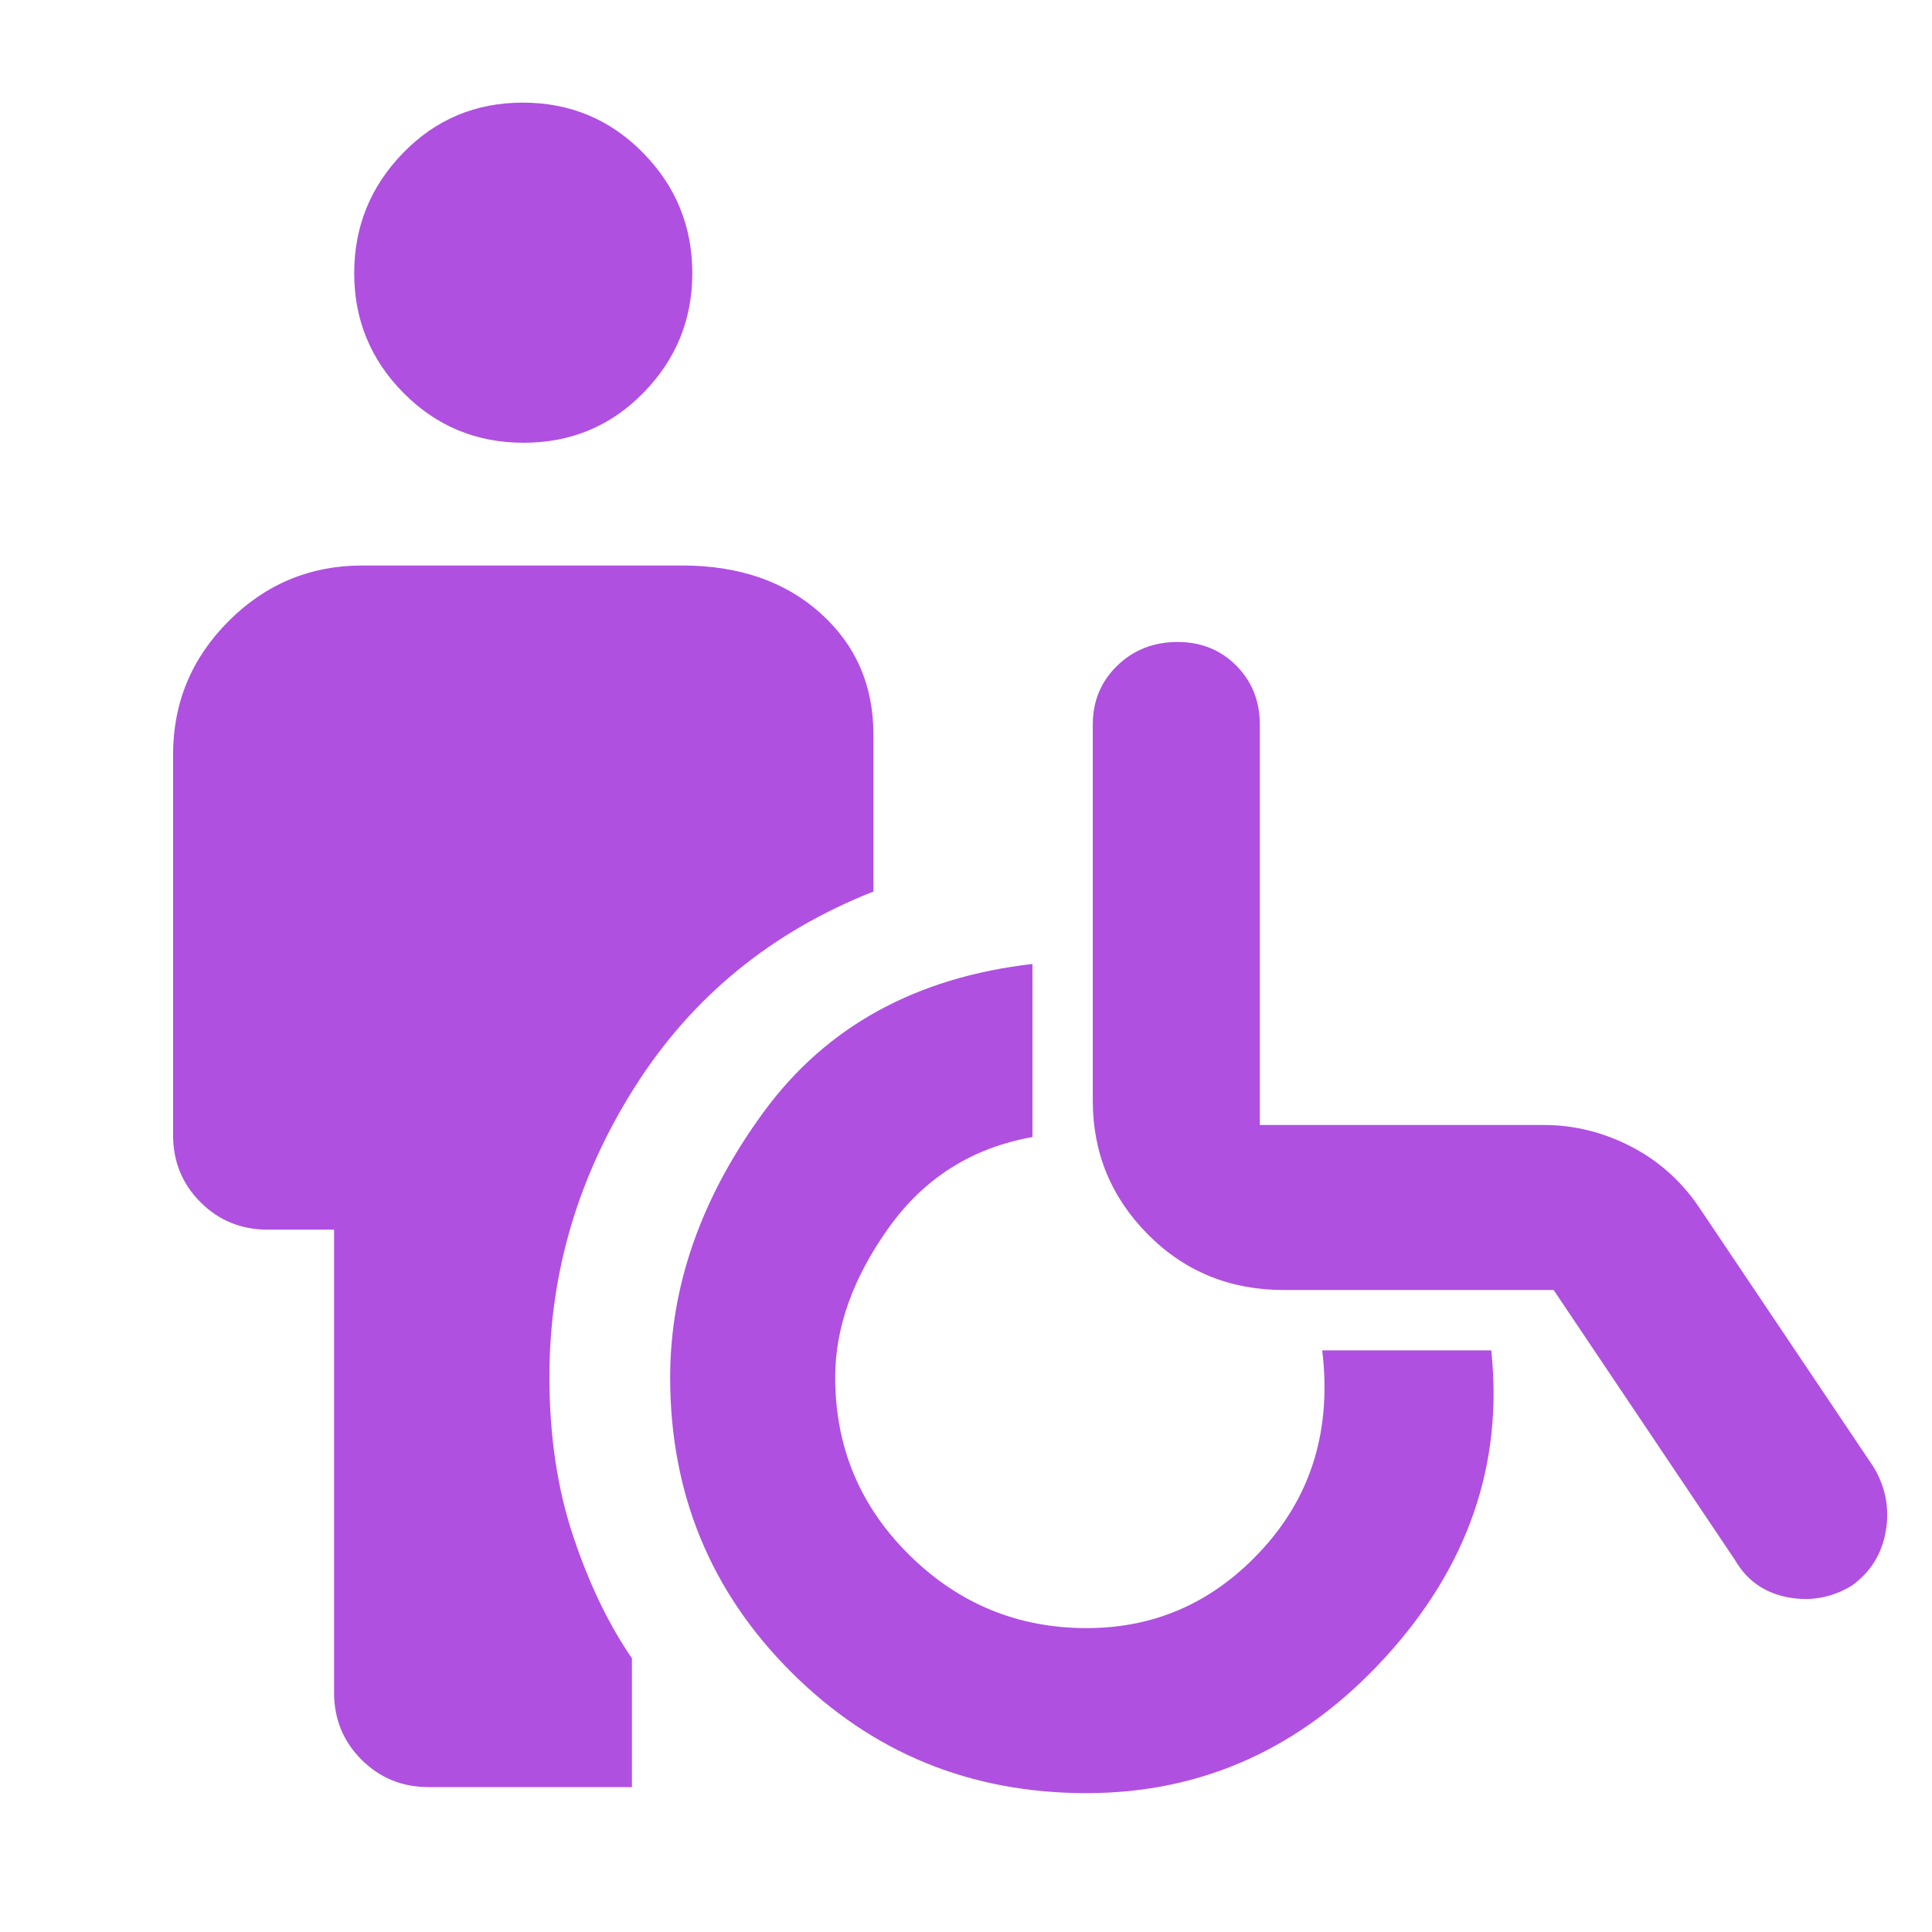 <svg xmlns="http://www.w3.org/2000/svg" height="48" viewBox="0 -960 960 960" width="48"><path fill="rgb(175, 80, 225)" d="M260.21-740q-35.21 0-59.71-24.75t-24.5-59.5Q176-859 200.29-884t59.5-25q35.21 0 59.71 24.91 24.5 24.9 24.5 59.88 0 34.56-24.29 59.38Q295.42-740 260.21-740ZM166-119v-230h-33q-19.75 0-33.37-13.63Q86-376.25 86-396v-189q0-38.77 27.61-66.39Q141.22-679 180-679h159q42.21 0 68.61 23.62Q434-631.75 434-595v78q-76 30-118.5 97T273-275.89q0 43.89 11.84 79.3Q296.67-161.19 314-136v64H213q-19.75 0-33.37-13.63Q166-99.25 166-119Zm373.83 50q-86.4 0-146.61-60.07Q333-189.15 333-275.51q0-68.49 46.5-131.99Q426-471 513-481v86q-45 8-71.5 45.19T415-275.69q0 51.96 36.79 88.32Q488.58-151 540-151q52 0 88-40t29-98h84q9 85-52.67 152.5Q626.65-69 539.83-69ZM862-185l-90-134H638q-40.21 0-67.61-27.63Q543-374.25 543-413v-187q0-17.42 12.13-29.21Q567.25-641 585.18-641q17.49 0 29.16 11.79Q626-617.42 626-600v199h141q22.93 0 43.82 10.9Q831.71-379.19 845-359l86 128q9 15 6 32t-17 27q-15 9-32.1 5.6-17.1-3.4-25.9-18.6Z"/></svg>